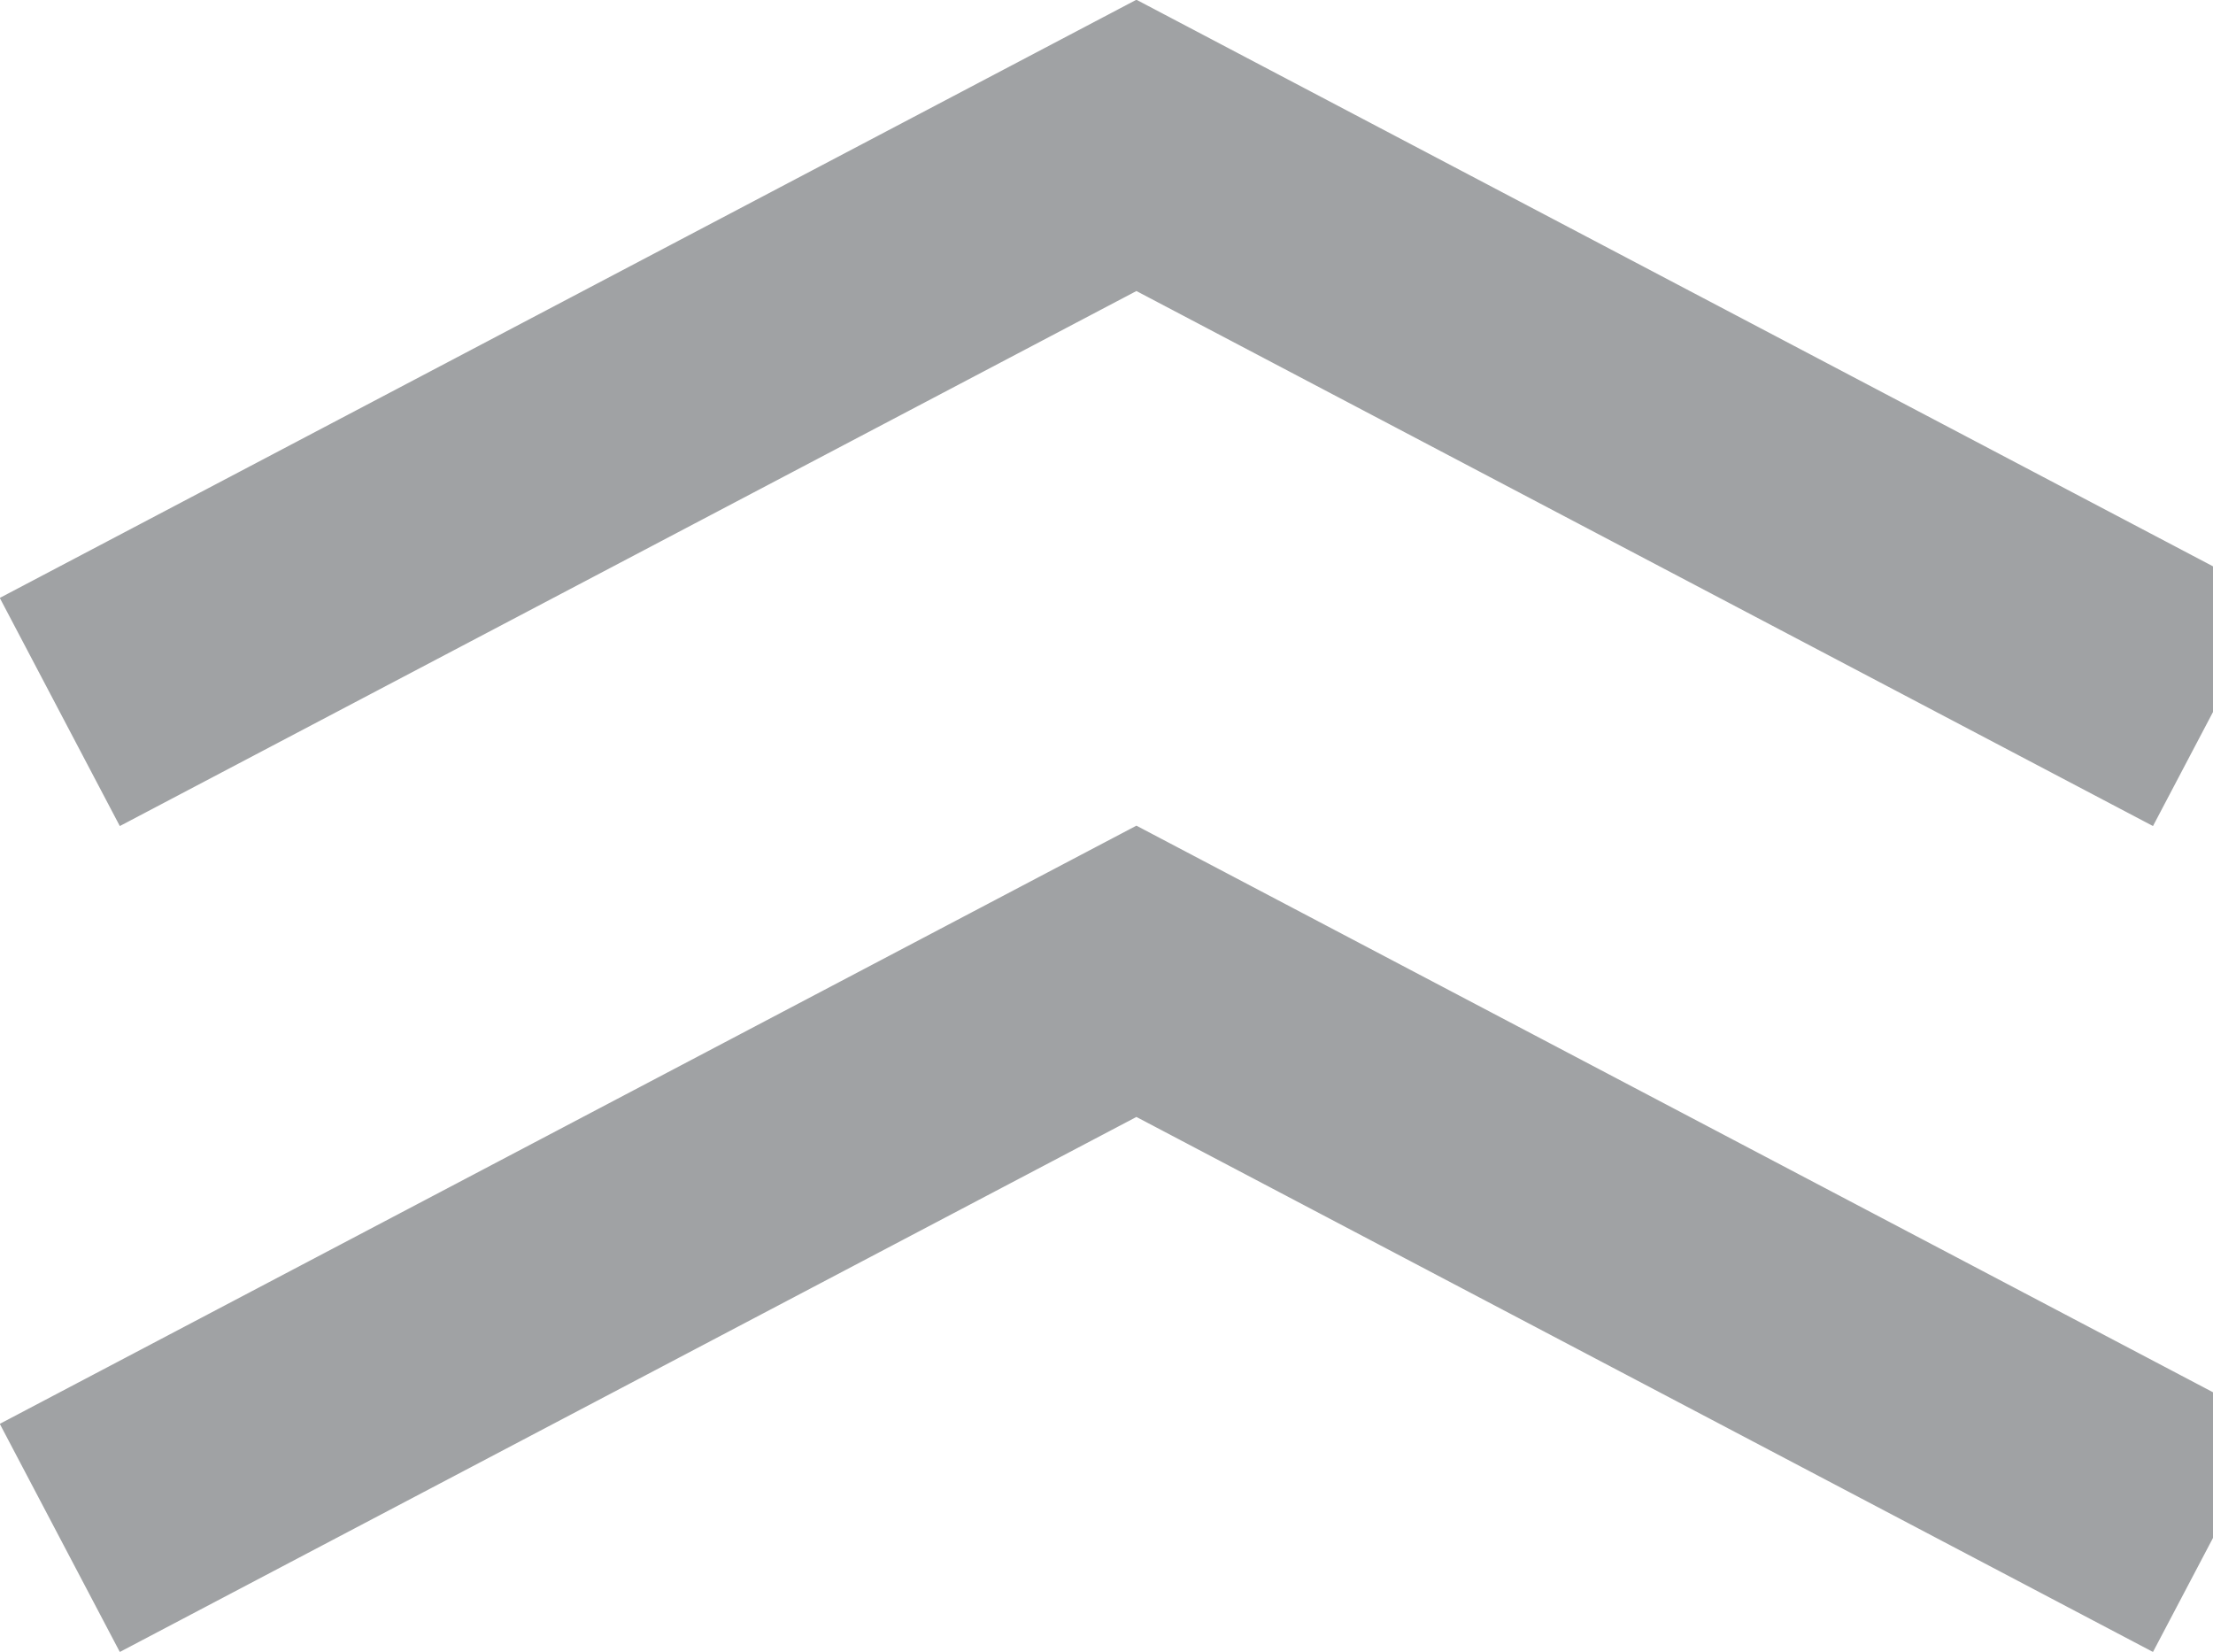 <?xml version="1.0" encoding="UTF-8" standalone="no"?>
<!-- Generator: Adobe Illustrator 16.0.0, SVG Export Plug-In . SVG Version: 6.00 Build 0)  -->

<svg
   xmlns:dc="http://purl.org/dc/elements/1.1/"
   xmlns:cc="http://creativecommons.org/ns#"
   xmlns:rdf="http://www.w3.org/1999/02/22-rdf-syntax-ns#"
   xmlns:svg="http://www.w3.org/2000/svg"
   xmlns="http://www.w3.org/2000/svg"
   xmlns:xlink="http://www.w3.org/1999/xlink"
   xmlns:sodipodi="http://sodipodi.sourceforge.net/DTD/sodipodi-0.dtd"
   xmlns:inkscape="http://www.inkscape.org/namespaces/inkscape"
   version="1.1"
   id="Layer_1"
   x="0px"
   y="0px"
   width="8.586px"
   height="6.408px"
   viewBox="0 0 8.586 6.408"
   enable-background="new 0 0 8.586 6.408"
   xml:space="preserve"
   inkscape:version="0.91 r13725"
   sodipodi:docname="popup.svg"><defs
     id="defs17" /><sodipodi:namedview
     pagecolor="#ffffff"
     bordercolor="#666666"
     borderopacity="1"
     objecttolerance="10"
     gridtolerance="10"
     guidetolerance="10"
     inkscape:pageopacity="0"
     inkscape:pageshadow="2"
     inkscape:window-width="1680"
     inkscape:window-height="1025"
     id="namedview15"
     showgrid="false"
     inkscape:zoom="32.844163"
     inkscape:cx="4.2930002"
     inkscape:cy="3.204"
     inkscape:window-x="0"
     inkscape:window-y="25"
     inkscape:window-maximized="1"
     inkscape:current-layer="Layer_1" /><g
     id="g3"
     transform="matrix(1,0,0,-1,0,6.408)"><defs
       id="defs5"><rect
         id="SVGID_1_"
         width="8.818"
         height="6.408"
         x="0"
         y="0" /></defs><clipPath
       id="SVGID_2_"><use
         xlink:href="#SVGID_1_"
         overflow="visible"
         id="use9"
         style="overflow:visible"
         x="0"
         y="0"
         width="100%"
         height="100%" /></clipPath><polyline
       clip-path="url(#SVGID_2_)"
       stroke-miterlimit="10"
       points="8.586,3.646 4.409,5.844    0.232,3.646  "
       id="polyline11"
       style="fill:none;stroke:#a0a2a4;stroke-miterlimit:10" /><polyline
       clip-path="url(#SVGID_2_)"
       stroke-miterlimit="10"
       points="8.586,0.442 4.409,2.64    0.232,0.442  "
       id="polyline13"
       style="fill:none;stroke:#a0a2a4;stroke-miterlimit:10" /></g></svg>